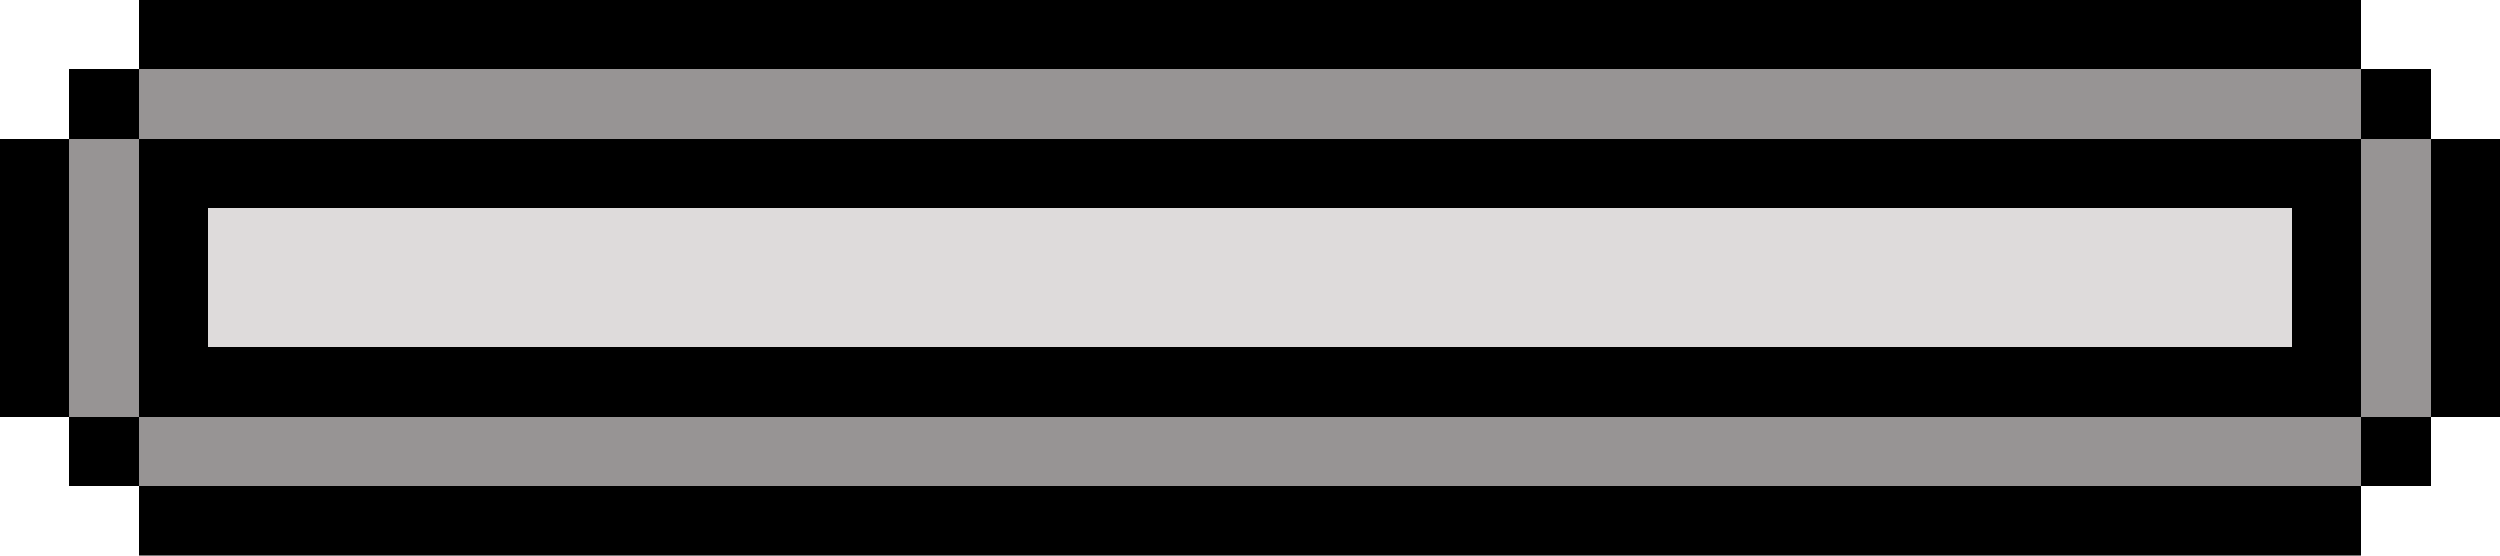 <svg xmlns="http://www.w3.org/2000/svg" viewBox="0 -0.5 180 40" shape-rendering="crispEdges">
<path stroke="#000000" d="M10 0h160M10 1h160M10 2h160M10 3h160M10 4h160M5 5h5M170 5h5M5 6h5M170 6h5M5 7h5M170 7h5M5 8h5M170 8h5M5 9h5M170 9h5M0 10h5M10 10h160M175 10h5M0 11h5M10 11h160M175 11h5M0 12h5M10 12h160M175 12h5M0 13h5M10 13h160M175 13h5M0 14h5M10 14h160M175 14h5M0 15h5M10 15h5M165 15h5M175 15h5M0 16h5M10 16h5M165 16h5M175 16h5M0 17h5M10 17h5M165 17h5M175 17h5M0 18h5M10 18h5M165 18h5M175 18h5M0 19h5M10 19h5M165 19h5M175 19h5M0 20h5M10 20h5M165 20h5M175 20h5M0 21h5M10 21h5M165 21h5M175 21h5M0 22h5M10 22h5M165 22h5M175 22h5M0 23h5M10 23h5M165 23h5M175 23h5M0 24h5M10 24h5M165 24h5M175 24h5M0 25h5M10 25h160M175 25h5M0 26h5M10 26h160M175 26h5M0 27h5M10 27h160M175 27h5M0 28h5M10 28h160M175 28h5M0 29h5M10 29h160M175 29h5M5 30h5M170 30h5M5 31h5M170 31h5M5 32h5M170 32h5M5 33h5M170 33h5M5 34h5M170 34h5M10 35h160M10 36h160M10 37h160M10 38h160M10 39h160" />
<path stroke="#979494" d="M10 5h160M10 6h160M10 7h160M10 8h160M10 9h160M5 10h5M170 10h5M5 11h5M170 11h5M5 12h5M170 12h5M5 13h5M170 13h5M5 14h5M170 14h5M5 15h5M170 15h5M5 16h5M170 16h5M5 17h5M170 17h5M5 18h5M170 18h5M5 19h5M170 19h5M5 20h5M170 20h5M5 21h5M170 21h5M5 22h5M170 22h5M5 23h5M170 23h5M5 24h5M170 24h5M5 25h5M170 25h5M5 26h5M170 26h5M5 27h5M170 27h5M5 28h5M170 28h5M5 29h5M170 29h5M10 30h160M10 31h160M10 32h160M10 33h160M10 34h160" />
<path stroke="#dedbdb" d="M15 15h150M15 16h150M15 17h150M15 18h150M15 19h150M15 20h150M15 21h150M15 22h150M15 23h150M15 24h150" />
</svg>